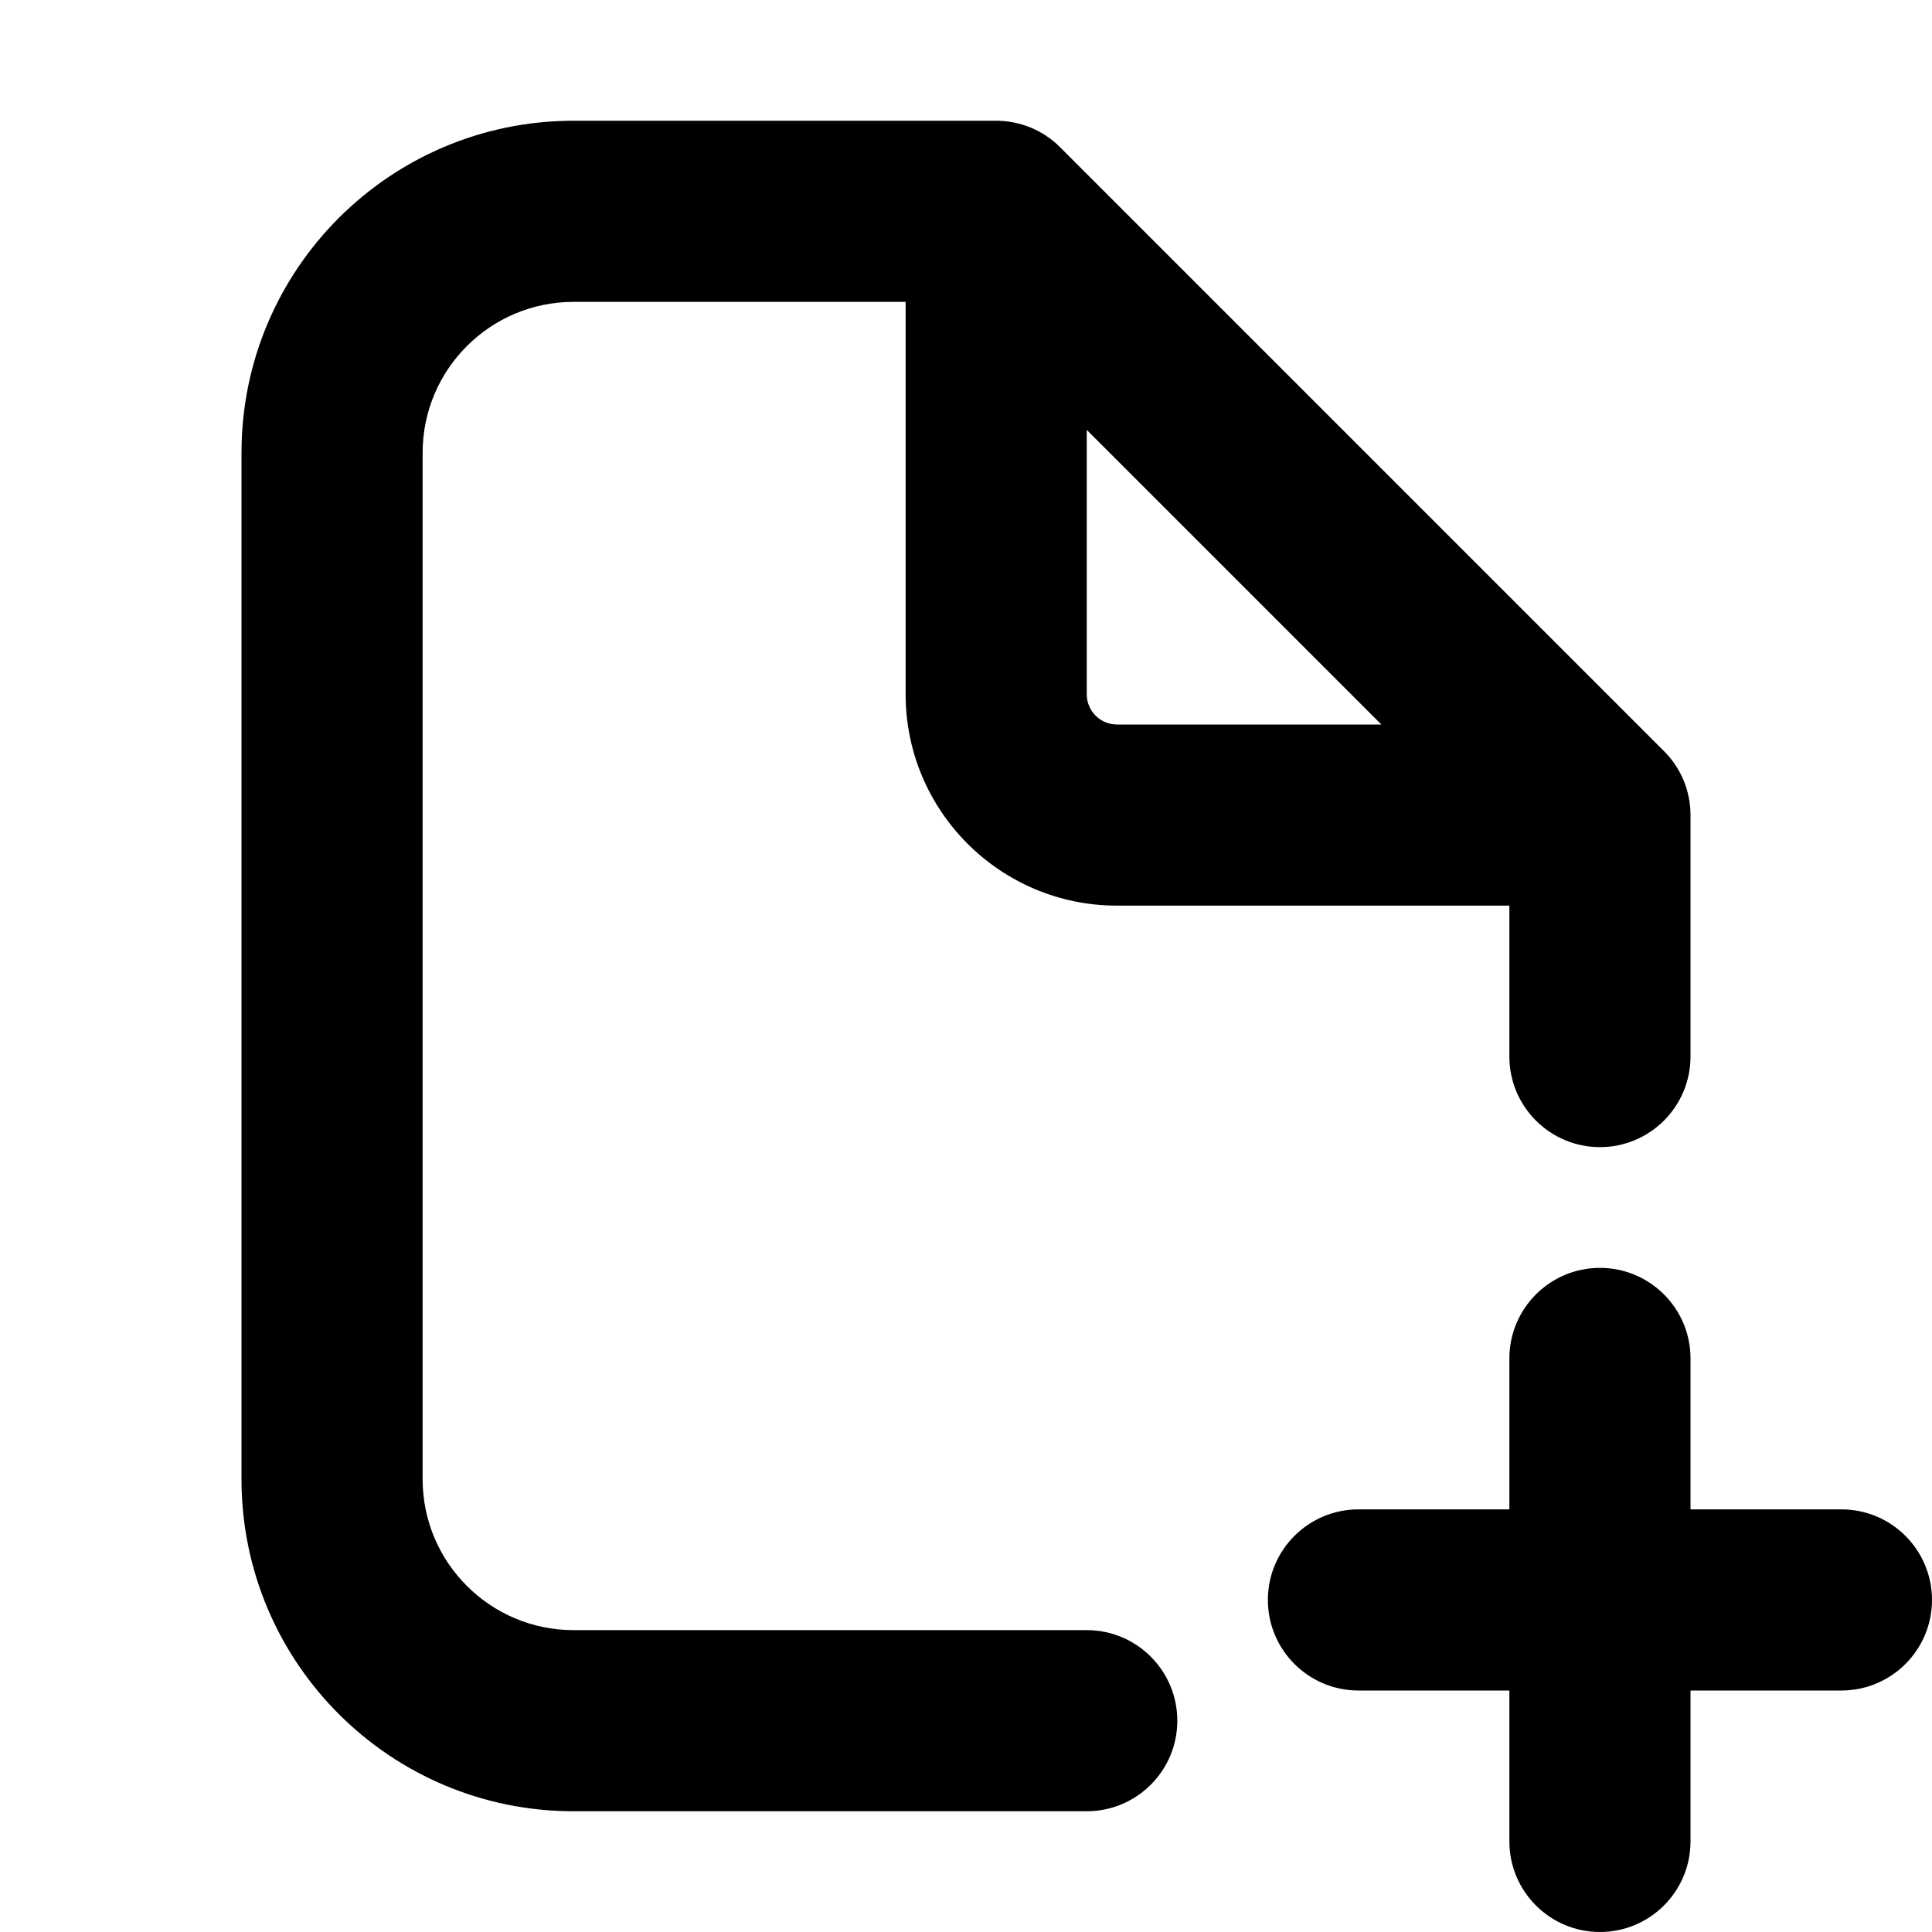 <svg xmlns="http://www.w3.org/2000/svg" viewBox="0 0 16 16"><path fill-rule="evenodd" d="M3.5 3.75c0-.69.56-1.25 1.25-1.25h2.75v3.25c0 .966.784 1.75 1.75 1.75h3.25v1.25c0 .414.336.75.75.75s.75-.336.75-.75v-2c0-.199-.079-.39-.22-.53l-5-5c-.14-.141-.331-.22-.53-.22h-3.5c-1.519 0-2.75 1.231-2.75 2.75v8.5c0 1.519 1.231 2.75 2.75 2.75h4.25c.414 0 .75-.336.75-.75s-.336-.75-.75-.75h-4.25c-.69 0-1.25-.56-1.25-1.25v-8.5Zm7.94 2.25-2.44-2.44v2.19c0 .138.112.25.25.25h2.19Z"/><path d="M12.5 11.25c0-.414.336-.75.75-.75s.75.336.75.75v1.25h1.25c.414 0 .75.336.75.75s-.336.75-.75.75h-1.25v1.25c0 .414-.336.75-.75.75s-.75-.336-.75-.75v-1.25h-1.25c-.414 0-.75-.336-.75-.75s.336-.75.75-.75h1.25v-1.25Z"/></svg>